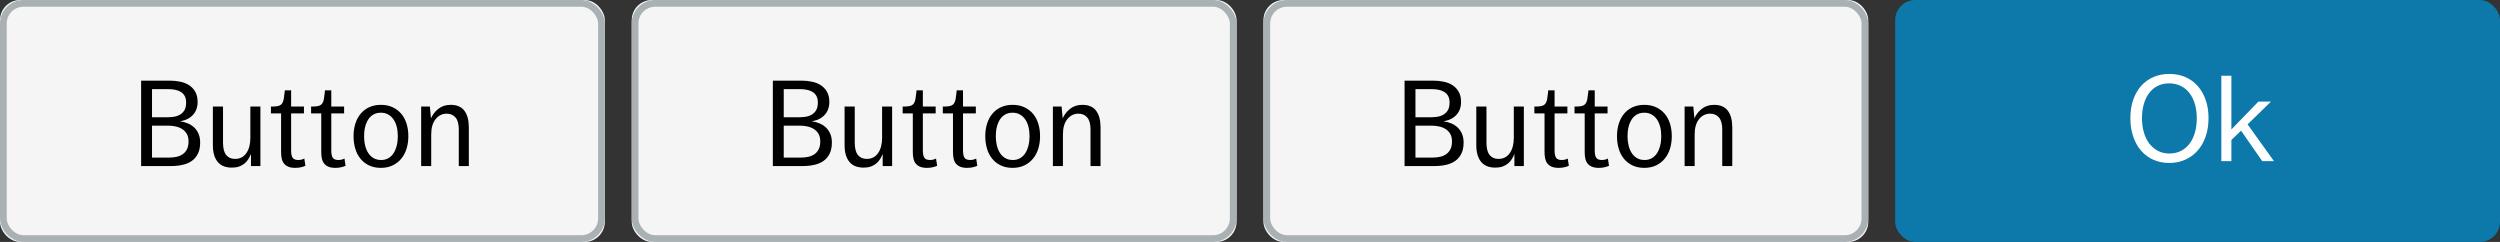<?xml version="1.0" encoding="UTF-8"?>
<svg width="372px" height="36px" viewBox="0 0 372 36" version="1.1" xmlns="http://www.w3.org/2000/svg" xmlns:xlink="http://www.w3.org/1999/xlink">
    <rect x="0" y="0" width="372" height="36" fill="#333333" stroke="none"/>
    <!-- Generator: Sketch 47 (45396) - http://www.bohemiancoding.com/sketch -->
    <title>Cluttered</title>
    <desc>Created with Sketch.</desc>
    <defs>
        <rect id="path-1" x="0" y="0" width="90" height="36" rx="3"></rect>
        <rect id="path-2" x="0" y="0" width="90" height="36" rx="3"></rect>
        <rect id="path-3" x="0" y="0" width="90" height="36" rx="3"></rect>
    </defs>
    <g id="Page-1" stroke="none" stroke-width="1" fill="none" fill-rule="evenodd">
        <g id="Buttons-Usage-extra-large-1200" transform="translate(-742, -3266)">
            <g id="Group-2-Copy-2" transform="translate(730, 3235)">
                <g id="Cluttered" transform="translate(12, 31)">
                    <g id="Button-Accent" transform="translate(282, 0)">
                        <g id="Button/BG/Accent">
                            <rect id="Rectangle" fill="#0D78AA" x="0" y="0" width="90" height="36" rx="3"></rect>
                            <path d="M40.796,24.248 C39.932,24.248 39.146,24.092 38.438,23.78 C37.73,23.468 37.121,23.021 36.611,22.439 C36.101,21.857 35.705,21.155 35.423,20.333 C35.141,19.511 35,18.596 35,17.588 C35,16.568 35.141,15.653 35.423,14.843 C35.705,14.033 36.101,13.343 36.611,12.773 C37.121,12.203 37.73,11.765 38.438,11.459 C39.146,11.153 39.932,11 40.796,11 C41.66,11 42.449,11.153 43.163,11.459 C43.877,11.765 44.489,12.203 44.999,12.773 C45.509,13.343 45.908,14.033 46.196,14.843 C46.484,15.653 46.628,16.568 46.628,17.588 C46.628,18.596 46.484,19.511 46.196,20.333 C45.908,21.155 45.503,21.857 44.981,22.439 C44.459,23.021 43.841,23.468 43.127,23.78 C42.413,24.092 41.636,24.248 40.796,24.248 Z M40.796,22.844 C41.432,22.844 42.002,22.718 42.506,22.466 C43.01,22.214 43.439,21.857 43.793,21.395 C44.147,20.933 44.417,20.378 44.603,19.73 C44.789,19.082 44.882,18.368 44.882,17.588 C44.882,16.832 44.789,16.136 44.603,15.5 C44.417,14.864 44.15,14.318 43.802,13.862 C43.454,13.406 43.022,13.049 42.506,12.791 C41.99,12.533 41.408,12.404 40.76,12.404 C40.112,12.404 39.539,12.533 39.041,12.791 C38.543,13.049 38.123,13.406 37.781,13.862 C37.439,14.318 37.178,14.864 36.998,15.5 C36.818,16.136 36.728,16.832 36.728,17.588 C36.728,18.368 36.824,19.082 37.016,19.73 C37.208,20.378 37.484,20.933 37.844,21.395 C38.204,21.857 38.633,22.214 39.131,22.466 C39.629,22.718 40.184,22.844 40.796,22.844 Z M48.536,11.27 L50.03,11.27 L50.03,19.262 L54.044,15.122 L55.916,15.122 L52.442,18.506 L56.366,23.978 L54.62,23.978 L51.47,19.442 L50.03,20.828 L50.03,23.978 L48.536,23.978 L48.536,11.27 Z" id="Button" fill="#FFFFFF"></path>
                        </g>
                    </g>
                    <g id="Button-Regular" transform="translate(94, 0)">
                        <g id="Button/BG/Accent">
                            <g id="Rectangle">
                                <use fill="#F5F5F6" fill-rule="evenodd" xlink:href="#path-1"></use>
                                <rect stroke="#A9B1B5" stroke-width="1" x="0.5" y="0.5" width="89" height="35" rx="3"></rect>
                            </g>
                            <path d="M21,12 L25.284,12 C25.8,12 26.307,12.051 26.805,12.153 C27.303,12.255 27.744,12.429 28.128,12.675 C28.512,12.921 28.821,13.248 29.055,13.656 C29.289,14.064 29.406,14.568 29.406,15.168 C29.406,15.948 29.175,16.59 28.713,17.094 C28.251,17.598 27.612,17.916 26.796,18.048 C27.216,18.108 27.609,18.216 27.975,18.372 C28.341,18.528 28.659,18.738 28.929,19.002 C29.199,19.266 29.409,19.581 29.559,19.947 C29.709,20.313 29.784,20.736 29.784,21.216 C29.784,21.864 29.673,22.413 29.451,22.863 C29.229,23.313 28.926,23.673 28.542,23.943 C28.158,24.213 27.702,24.408 27.174,24.528 C26.646,24.648 26.07,24.708 25.446,24.708 L21,24.708 L21,12 Z M24.708,17.454 C25.056,17.454 25.407,17.433 25.761,17.391 C26.115,17.349 26.436,17.25 26.724,17.094 C27.012,16.938 27.246,16.716 27.426,16.428 C27.606,16.14 27.696,15.75 27.696,15.258 C27.696,14.862 27.624,14.535 27.48,14.277 C27.336,14.019 27.138,13.815 26.886,13.665 C26.634,13.515 26.346,13.41 26.022,13.35 C25.698,13.29 25.356,13.26 24.996,13.26 L22.62,13.26 L22.62,17.454 L24.708,17.454 Z M25.194,23.448 C25.554,23.448 25.905,23.412 26.247,23.34 C26.589,23.268 26.895,23.142 27.165,22.962 C27.435,22.782 27.651,22.536 27.813,22.224 C27.975,21.912 28.056,21.516 28.056,21.036 C28.056,20.592 27.969,20.22 27.795,19.92 C27.621,19.62 27.39,19.38 27.102,19.2 C26.814,19.02 26.487,18.891 26.121,18.813 C25.755,18.735 25.38,18.696 24.996,18.696 L22.62,18.696 L22.62,23.448 L25.194,23.448 Z M31.674,15.852 L33.186,15.852 L33.186,21.216 C33.186,22.056 33.342,22.671 33.654,23.061 C33.966,23.451 34.404,23.646 34.968,23.646 C35.688,23.646 36.249,23.361 36.651,22.791 C37.053,22.221 37.254,21.462 37.254,20.514 L37.254,15.852 L38.748,15.852 L38.748,24.708 L37.344,24.708 L37.344,22.908 C37.236,23.184 37.104,23.445 36.948,23.691 C36.792,23.937 36.6,24.153 36.372,24.339 C36.144,24.525 35.88,24.672 35.58,24.78 C35.28,24.888 34.926,24.942 34.518,24.942 C33.558,24.942 32.844,24.651 32.376,24.069 C31.908,23.487 31.674,22.662 31.674,21.594 L31.674,15.852 Z M41.826,16.878 L40.314,16.878 L40.314,15.852 L40.638,15.852 C41.01,15.852 41.301,15.813 41.511,15.735 C41.721,15.657 41.88,15.537 41.988,15.375 C42.096,15.213 42.174,15 42.222,14.736 C42.27,14.472 42.312,14.148 42.348,13.764 L42.384,13.44 L43.32,13.44 L43.32,15.852 L45.228,15.852 L45.228,16.878 L43.32,16.878 L43.32,22.386 C43.32,22.89 43.395,23.253 43.545,23.475 C43.695,23.697 43.974,23.808 44.382,23.808 C44.706,23.808 45.006,23.736 45.282,23.592 L45.444,24.672 C44.988,24.876 44.484,24.978 43.932,24.978 C43.5,24.978 43.149,24.918 42.879,24.798 C42.609,24.678 42.396,24.516 42.24,24.312 C42.084,24.108 41.976,23.862 41.916,23.574 C41.856,23.286 41.826,22.974 41.826,22.638 L41.826,16.878 Z M47.802,16.878 L46.29,16.878 L46.29,15.852 L46.614,15.852 C46.986,15.852 47.277,15.813 47.487,15.735 C47.697,15.657 47.856,15.537 47.964,15.375 C48.072,15.213 48.15,15 48.198,14.736 C48.246,14.472 48.288,14.148 48.324,13.764 L48.36,13.44 L49.296,13.44 L49.296,15.852 L51.204,15.852 L51.204,16.878 L49.296,16.878 L49.296,22.386 C49.296,22.89 49.371,23.253 49.521,23.475 C49.671,23.697 49.95,23.808 50.358,23.808 C50.682,23.808 50.982,23.736 51.258,23.592 L51.42,24.672 C50.964,24.876 50.46,24.978 49.908,24.978 C49.476,24.978 49.125,24.918 48.855,24.798 C48.585,24.678 48.372,24.516 48.216,24.312 C48.06,24.108 47.952,23.862 47.892,23.574 C47.832,23.286 47.802,22.974 47.802,22.638 L47.802,16.878 Z M56.676,24.978 C56.004,24.978 55.413,24.855 54.903,24.609 C54.393,24.363 53.967,24.027 53.625,23.601 C53.283,23.175 53.028,22.677 52.86,22.107 C52.692,21.537 52.608,20.922 52.608,20.262 C52.608,19.602 52.695,18.99 52.869,18.426 C53.043,17.862 53.301,17.37 53.643,16.95 C53.985,16.53 54.411,16.2 54.921,15.96 C55.431,15.72 56.016,15.6 56.676,15.6 C57.336,15.6 57.921,15.72 58.431,15.96 C58.941,16.2 59.37,16.527 59.718,16.941 C60.066,17.355 60.327,17.847 60.501,18.417 C60.675,18.987 60.762,19.602 60.762,20.262 C60.762,20.922 60.675,21.537 60.501,22.107 C60.327,22.677 60.066,23.175 59.718,23.601 C59.37,24.027 58.941,24.363 58.431,24.609 C57.921,24.855 57.336,24.978 56.676,24.978 Z M56.712,23.808 C57.12,23.808 57.48,23.718 57.792,23.538 C58.104,23.358 58.362,23.109 58.566,22.791 C58.77,22.473 58.926,22.098 59.034,21.666 C59.142,21.234 59.196,20.766 59.196,20.262 C59.196,19.758 59.142,19.293 59.034,18.867 C58.926,18.441 58.764,18.072 58.548,17.76 C58.332,17.448 58.068,17.205 57.756,17.031 C57.444,16.857 57.084,16.77 56.676,16.77 C56.256,16.77 55.89,16.857 55.578,17.031 C55.266,17.205 55.008,17.448 54.804,17.76 C54.6,18.072 54.444,18.441 54.336,18.867 C54.228,19.293 54.174,19.758 54.174,20.262 C54.174,20.766 54.228,21.234 54.336,21.666 C54.444,22.098 54.603,22.473 54.813,22.791 C55.023,23.109 55.287,23.358 55.605,23.538 C55.923,23.718 56.292,23.808 56.712,23.808 Z M62.67,15.852 L63.966,15.852 L64.128,17.616 C64.356,17.076 64.719,16.605 65.217,16.203 C65.715,15.801 66.33,15.6 67.062,15.6 C67.986,15.6 68.667,15.894 69.105,16.482 C69.543,17.07 69.762,17.892 69.762,18.948 L69.762,24.708 L68.268,24.708 L68.268,19.254 C68.268,18.45 68.106,17.859 67.782,17.481 C67.458,17.103 67.02,16.914 66.468,16.914 C65.808,16.914 65.259,17.184 64.821,17.724 C64.383,18.264 64.164,19.026 64.164,20.01 L64.164,24.708 L62.67,24.708 L62.67,15.852 Z" id="Button-Copy" fill="#000000"></path>
                        </g>
                    </g>
                    <g id="Button-Regular-Copy-2">
                        <g id="Button/BG/Accent">
                            <g id="Rectangle">
                                <use fill="#F5F5F6" fill-rule="evenodd" xlink:href="#path-2"></use>
                                <rect stroke="#A9B1B5" stroke-width="1" x="0.5" y="0.5" width="89" height="35" rx="3"></rect>
                            </g>
                            <path d="M21,12 L25.284,12 C25.8,12 26.307,12.051 26.805,12.153 C27.303,12.255 27.744,12.429 28.128,12.675 C28.512,12.921 28.821,13.248 29.055,13.656 C29.289,14.064 29.406,14.568 29.406,15.168 C29.406,15.948 29.175,16.59 28.713,17.094 C28.251,17.598 27.612,17.916 26.796,18.048 C27.216,18.108 27.609,18.216 27.975,18.372 C28.341,18.528 28.659,18.738 28.929,19.002 C29.199,19.266 29.409,19.581 29.559,19.947 C29.709,20.313 29.784,20.736 29.784,21.216 C29.784,21.864 29.673,22.413 29.451,22.863 C29.229,23.313 28.926,23.673 28.542,23.943 C28.158,24.213 27.702,24.408 27.174,24.528 C26.646,24.648 26.07,24.708 25.446,24.708 L21,24.708 L21,12 Z M24.708,17.454 C25.056,17.454 25.407,17.433 25.761,17.391 C26.115,17.349 26.436,17.25 26.724,17.094 C27.012,16.938 27.246,16.716 27.426,16.428 C27.606,16.14 27.696,15.75 27.696,15.258 C27.696,14.862 27.624,14.535 27.48,14.277 C27.336,14.019 27.138,13.815 26.886,13.665 C26.634,13.515 26.346,13.41 26.022,13.35 C25.698,13.29 25.356,13.26 24.996,13.26 L22.62,13.26 L22.62,17.454 L24.708,17.454 Z M25.194,23.448 C25.554,23.448 25.905,23.412 26.247,23.34 C26.589,23.268 26.895,23.142 27.165,22.962 C27.435,22.782 27.651,22.536 27.813,22.224 C27.975,21.912 28.056,21.516 28.056,21.036 C28.056,20.592 27.969,20.22 27.795,19.92 C27.621,19.62 27.39,19.38 27.102,19.2 C26.814,19.02 26.487,18.891 26.121,18.813 C25.755,18.735 25.38,18.696 24.996,18.696 L22.62,18.696 L22.62,23.448 L25.194,23.448 Z M31.674,15.852 L33.186,15.852 L33.186,21.216 C33.186,22.056 33.342,22.671 33.654,23.061 C33.966,23.451 34.404,23.646 34.968,23.646 C35.688,23.646 36.249,23.361 36.651,22.791 C37.053,22.221 37.254,21.462 37.254,20.514 L37.254,15.852 L38.748,15.852 L38.748,24.708 L37.344,24.708 L37.344,22.908 C37.236,23.184 37.104,23.445 36.948,23.691 C36.792,23.937 36.6,24.153 36.372,24.339 C36.144,24.525 35.88,24.672 35.58,24.78 C35.28,24.888 34.926,24.942 34.518,24.942 C33.558,24.942 32.844,24.651 32.376,24.069 C31.908,23.487 31.674,22.662 31.674,21.594 L31.674,15.852 Z M41.826,16.878 L40.314,16.878 L40.314,15.852 L40.638,15.852 C41.01,15.852 41.301,15.813 41.511,15.735 C41.721,15.657 41.88,15.537 41.988,15.375 C42.096,15.213 42.174,15 42.222,14.736 C42.27,14.472 42.312,14.148 42.348,13.764 L42.384,13.44 L43.32,13.44 L43.32,15.852 L45.228,15.852 L45.228,16.878 L43.32,16.878 L43.32,22.386 C43.32,22.89 43.395,23.253 43.545,23.475 C43.695,23.697 43.974,23.808 44.382,23.808 C44.706,23.808 45.006,23.736 45.282,23.592 L45.444,24.672 C44.988,24.876 44.484,24.978 43.932,24.978 C43.5,24.978 43.149,24.918 42.879,24.798 C42.609,24.678 42.396,24.516 42.24,24.312 C42.084,24.108 41.976,23.862 41.916,23.574 C41.856,23.286 41.826,22.974 41.826,22.638 L41.826,16.878 Z M47.802,16.878 L46.29,16.878 L46.29,15.852 L46.614,15.852 C46.986,15.852 47.277,15.813 47.487,15.735 C47.697,15.657 47.856,15.537 47.964,15.375 C48.072,15.213 48.15,15 48.198,14.736 C48.246,14.472 48.288,14.148 48.324,13.764 L48.36,13.44 L49.296,13.44 L49.296,15.852 L51.204,15.852 L51.204,16.878 L49.296,16.878 L49.296,22.386 C49.296,22.89 49.371,23.253 49.521,23.475 C49.671,23.697 49.95,23.808 50.358,23.808 C50.682,23.808 50.982,23.736 51.258,23.592 L51.42,24.672 C50.964,24.876 50.46,24.978 49.908,24.978 C49.476,24.978 49.125,24.918 48.855,24.798 C48.585,24.678 48.372,24.516 48.216,24.312 C48.06,24.108 47.952,23.862 47.892,23.574 C47.832,23.286 47.802,22.974 47.802,22.638 L47.802,16.878 Z M56.676,24.978 C56.004,24.978 55.413,24.855 54.903,24.609 C54.393,24.363 53.967,24.027 53.625,23.601 C53.283,23.175 53.028,22.677 52.86,22.107 C52.692,21.537 52.608,20.922 52.608,20.262 C52.608,19.602 52.695,18.99 52.869,18.426 C53.043,17.862 53.301,17.37 53.643,16.95 C53.985,16.53 54.411,16.2 54.921,15.96 C55.431,15.72 56.016,15.6 56.676,15.6 C57.336,15.6 57.921,15.72 58.431,15.96 C58.941,16.2 59.37,16.527 59.718,16.941 C60.066,17.355 60.327,17.847 60.501,18.417 C60.675,18.987 60.762,19.602 60.762,20.262 C60.762,20.922 60.675,21.537 60.501,22.107 C60.327,22.677 60.066,23.175 59.718,23.601 C59.37,24.027 58.941,24.363 58.431,24.609 C57.921,24.855 57.336,24.978 56.676,24.978 Z M56.712,23.808 C57.12,23.808 57.48,23.718 57.792,23.538 C58.104,23.358 58.362,23.109 58.566,22.791 C58.77,22.473 58.926,22.098 59.034,21.666 C59.142,21.234 59.196,20.766 59.196,20.262 C59.196,19.758 59.142,19.293 59.034,18.867 C58.926,18.441 58.764,18.072 58.548,17.76 C58.332,17.448 58.068,17.205 57.756,17.031 C57.444,16.857 57.084,16.77 56.676,16.77 C56.256,16.77 55.89,16.857 55.578,17.031 C55.266,17.205 55.008,17.448 54.804,17.76 C54.6,18.072 54.444,18.441 54.336,18.867 C54.228,19.293 54.174,19.758 54.174,20.262 C54.174,20.766 54.228,21.234 54.336,21.666 C54.444,22.098 54.603,22.473 54.813,22.791 C55.023,23.109 55.287,23.358 55.605,23.538 C55.923,23.718 56.292,23.808 56.712,23.808 Z M62.67,15.852 L63.966,15.852 L64.128,17.616 C64.356,17.076 64.719,16.605 65.217,16.203 C65.715,15.801 66.33,15.6 67.062,15.6 C67.986,15.6 68.667,15.894 69.105,16.482 C69.543,17.07 69.762,17.892 69.762,18.948 L69.762,24.708 L68.268,24.708 L68.268,19.254 C68.268,18.45 68.106,17.859 67.782,17.481 C67.458,17.103 67.02,16.914 66.468,16.914 C65.808,16.914 65.259,17.184 64.821,17.724 C64.383,18.264 64.164,19.026 64.164,20.01 L64.164,24.708 L62.67,24.708 L62.67,15.852 Z" id="Button-Copy" fill="#000000"></path>
                        </g>
                    </g>
                    <g id="Button-Regular-Copy" transform="translate(188, 0)">
                        <g id="Button/BG/Accent">
                            <g id="Rectangle">
                                <use fill="#F5F5F6" fill-rule="evenodd" xlink:href="#path-3"></use>
                                <rect stroke="#A9B1B5" stroke-width="1" x="0.5" y="0.5" width="89" height="35" rx="3"></rect>
                            </g>
                            <path d="M21,12 L25.284,12 C25.8,12 26.307,12.051 26.805,12.153 C27.303,12.255 27.744,12.429 28.128,12.675 C28.512,12.921 28.821,13.248 29.055,13.656 C29.289,14.064 29.406,14.568 29.406,15.168 C29.406,15.948 29.175,16.59 28.713,17.094 C28.251,17.598 27.612,17.916 26.796,18.048 C27.216,18.108 27.609,18.216 27.975,18.372 C28.341,18.528 28.659,18.738 28.929,19.002 C29.199,19.266 29.409,19.581 29.559,19.947 C29.709,20.313 29.784,20.736 29.784,21.216 C29.784,21.864 29.673,22.413 29.451,22.863 C29.229,23.313 28.926,23.673 28.542,23.943 C28.158,24.213 27.702,24.408 27.174,24.528 C26.646,24.648 26.07,24.708 25.446,24.708 L21,24.708 L21,12 Z M24.708,17.454 C25.056,17.454 25.407,17.433 25.761,17.391 C26.115,17.349 26.436,17.25 26.724,17.094 C27.012,16.938 27.246,16.716 27.426,16.428 C27.606,16.14 27.696,15.75 27.696,15.258 C27.696,14.862 27.624,14.535 27.48,14.277 C27.336,14.019 27.138,13.815 26.886,13.665 C26.634,13.515 26.346,13.41 26.022,13.35 C25.698,13.29 25.356,13.26 24.996,13.26 L22.62,13.26 L22.62,17.454 L24.708,17.454 Z M25.194,23.448 C25.554,23.448 25.905,23.412 26.247,23.34 C26.589,23.268 26.895,23.142 27.165,22.962 C27.435,22.782 27.651,22.536 27.813,22.224 C27.975,21.912 28.056,21.516 28.056,21.036 C28.056,20.592 27.969,20.22 27.795,19.92 C27.621,19.62 27.39,19.38 27.102,19.2 C26.814,19.02 26.487,18.891 26.121,18.813 C25.755,18.735 25.38,18.696 24.996,18.696 L22.62,18.696 L22.62,23.448 L25.194,23.448 Z M31.674,15.852 L33.186,15.852 L33.186,21.216 C33.186,22.056 33.342,22.671 33.654,23.061 C33.966,23.451 34.404,23.646 34.968,23.646 C35.688,23.646 36.249,23.361 36.651,22.791 C37.053,22.221 37.254,21.462 37.254,20.514 L37.254,15.852 L38.748,15.852 L38.748,24.708 L37.344,24.708 L37.344,22.908 C37.236,23.184 37.104,23.445 36.948,23.691 C36.792,23.937 36.6,24.153 36.372,24.339 C36.144,24.525 35.88,24.672 35.58,24.78 C35.28,24.888 34.926,24.942 34.518,24.942 C33.558,24.942 32.844,24.651 32.376,24.069 C31.908,23.487 31.674,22.662 31.674,21.594 L31.674,15.852 Z M41.826,16.878 L40.314,16.878 L40.314,15.852 L40.638,15.852 C41.01,15.852 41.301,15.813 41.511,15.735 C41.721,15.657 41.88,15.537 41.988,15.375 C42.096,15.213 42.174,15 42.222,14.736 C42.27,14.472 42.312,14.148 42.348,13.764 L42.384,13.44 L43.32,13.44 L43.32,15.852 L45.228,15.852 L45.228,16.878 L43.32,16.878 L43.32,22.386 C43.32,22.89 43.395,23.253 43.545,23.475 C43.695,23.697 43.974,23.808 44.382,23.808 C44.706,23.808 45.006,23.736 45.282,23.592 L45.444,24.672 C44.988,24.876 44.484,24.978 43.932,24.978 C43.5,24.978 43.149,24.918 42.879,24.798 C42.609,24.678 42.396,24.516 42.24,24.312 C42.084,24.108 41.976,23.862 41.916,23.574 C41.856,23.286 41.826,22.974 41.826,22.638 L41.826,16.878 Z M47.802,16.878 L46.29,16.878 L46.29,15.852 L46.614,15.852 C46.986,15.852 47.277,15.813 47.487,15.735 C47.697,15.657 47.856,15.537 47.964,15.375 C48.072,15.213 48.15,15 48.198,14.736 C48.246,14.472 48.288,14.148 48.324,13.764 L48.36,13.44 L49.296,13.44 L49.296,15.852 L51.204,15.852 L51.204,16.878 L49.296,16.878 L49.296,22.386 C49.296,22.89 49.371,23.253 49.521,23.475 C49.671,23.697 49.95,23.808 50.358,23.808 C50.682,23.808 50.982,23.736 51.258,23.592 L51.42,24.672 C50.964,24.876 50.46,24.978 49.908,24.978 C49.476,24.978 49.125,24.918 48.855,24.798 C48.585,24.678 48.372,24.516 48.216,24.312 C48.06,24.108 47.952,23.862 47.892,23.574 C47.832,23.286 47.802,22.974 47.802,22.638 L47.802,16.878 Z M56.676,24.978 C56.004,24.978 55.413,24.855 54.903,24.609 C54.393,24.363 53.967,24.027 53.625,23.601 C53.283,23.175 53.028,22.677 52.86,22.107 C52.692,21.537 52.608,20.922 52.608,20.262 C52.608,19.602 52.695,18.99 52.869,18.426 C53.043,17.862 53.301,17.37 53.643,16.95 C53.985,16.53 54.411,16.2 54.921,15.96 C55.431,15.72 56.016,15.6 56.676,15.6 C57.336,15.6 57.921,15.72 58.431,15.96 C58.941,16.2 59.37,16.527 59.718,16.941 C60.066,17.355 60.327,17.847 60.501,18.417 C60.675,18.987 60.762,19.602 60.762,20.262 C60.762,20.922 60.675,21.537 60.501,22.107 C60.327,22.677 60.066,23.175 59.718,23.601 C59.37,24.027 58.941,24.363 58.431,24.609 C57.921,24.855 57.336,24.978 56.676,24.978 Z M56.712,23.808 C57.12,23.808 57.48,23.718 57.792,23.538 C58.104,23.358 58.362,23.109 58.566,22.791 C58.77,22.473 58.926,22.098 59.034,21.666 C59.142,21.234 59.196,20.766 59.196,20.262 C59.196,19.758 59.142,19.293 59.034,18.867 C58.926,18.441 58.764,18.072 58.548,17.76 C58.332,17.448 58.068,17.205 57.756,17.031 C57.444,16.857 57.084,16.77 56.676,16.77 C56.256,16.77 55.89,16.857 55.578,17.031 C55.266,17.205 55.008,17.448 54.804,17.76 C54.6,18.072 54.444,18.441 54.336,18.867 C54.228,19.293 54.174,19.758 54.174,20.262 C54.174,20.766 54.228,21.234 54.336,21.666 C54.444,22.098 54.603,22.473 54.813,22.791 C55.023,23.109 55.287,23.358 55.605,23.538 C55.923,23.718 56.292,23.808 56.712,23.808 Z M62.67,15.852 L63.966,15.852 L64.128,17.616 C64.356,17.076 64.719,16.605 65.217,16.203 C65.715,15.801 66.33,15.6 67.062,15.6 C67.986,15.6 68.667,15.894 69.105,16.482 C69.543,17.07 69.762,17.892 69.762,18.948 L69.762,24.708 L68.268,24.708 L68.268,19.254 C68.268,18.45 68.106,17.859 67.782,17.481 C67.458,17.103 67.02,16.914 66.468,16.914 C65.808,16.914 65.259,17.184 64.821,17.724 C64.383,18.264 64.164,19.026 64.164,20.01 L64.164,24.708 L62.67,24.708 L62.67,15.852 Z" id="Button-Copy" fill="#000000"></path>
                        </g>
                    </g>
                </g>
            </g>
        </g>
    </g>
</svg>